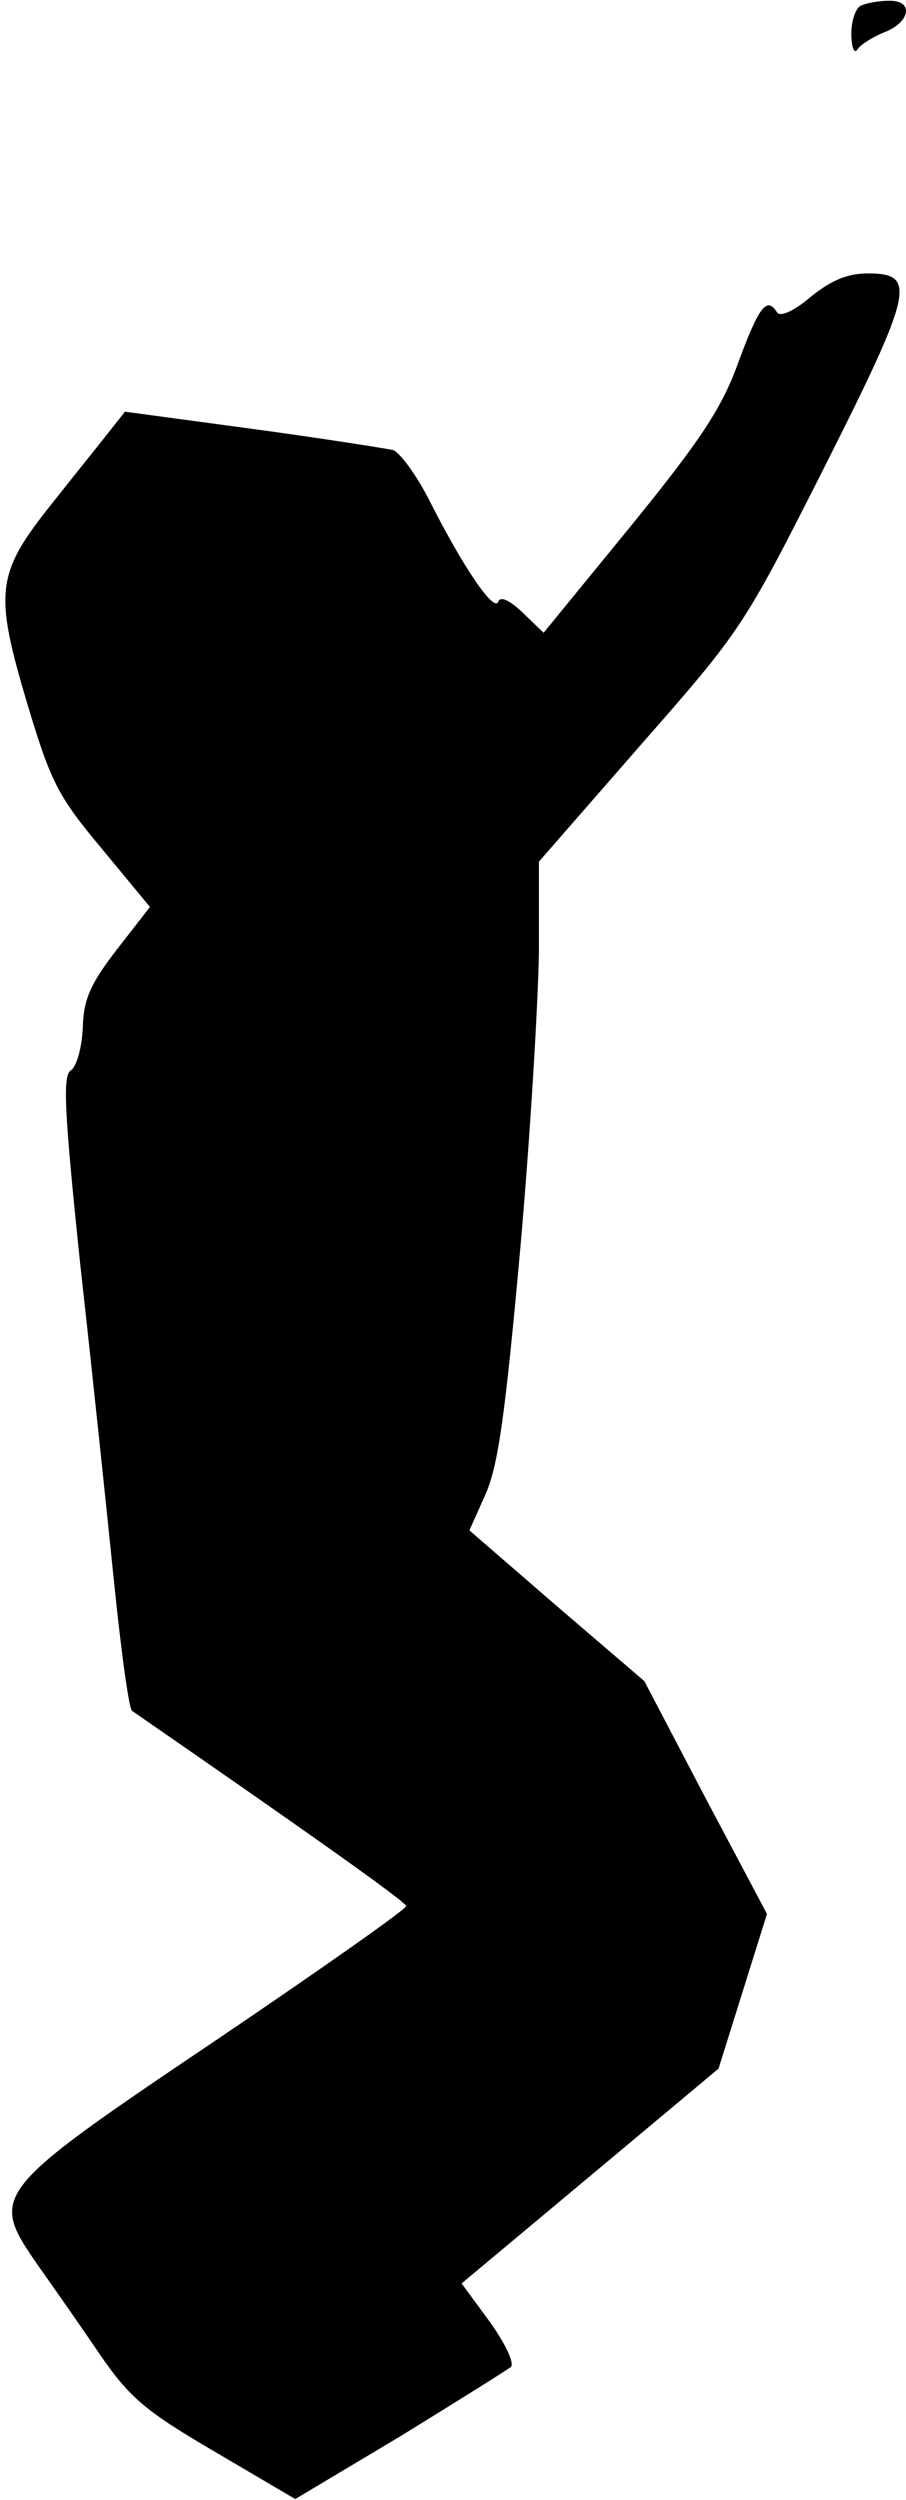 <?xml version="1.0" standalone="no"?>
<!DOCTYPE svg PUBLIC "-//W3C//DTD SVG 20010904//EN"
 "http://www.w3.org/TR/2001/REC-SVG-20010904/DTD/svg10.dtd">
<svg version="1.0" xmlns="http://www.w3.org/2000/svg"
 width="116pt" height="320pt" viewBox="0 0 116 320"
 preserveAspectRatio="xMidYMid meet">
<g transform="translate(0,320) scale(0.1,-0.1)"
fill="#000000" stroke="none">
<path fill="#000000" stroke="none" d="M1103 3193 c-7 -2 -13 -19 -13 -36 0
-18 4 -27 8 -20 4 6 20 16 35 22 33 13 37 41 5 40 -13 0 -29 -3 -35 -6z"/>
<path fill="#000000" stroke="none" d="M1038 2820 c-21 -18 -39 -26 -43 -20
-13 21 -23 8 -49 -62 -21 -59 -47 -99 -138 -211 l-112 -137 -27 26 c-17 16
-28 21 -31 14 -5 -15 -45 44 -87 127 -17 34 -39 64 -48 67 -10 2 -91 15 -180
27 l-163 22 -19 -24 c-10 -13 -44 -55 -74 -93 -72 -90 -75 -113 -32 -257 30
-100 39 -118 95 -185 l62 -75 -42 -54 c-34 -44 -43 -64 -44 -100 -1 -26 -8
-50 -15 -55 -11 -6 -9 -50 12 -251 15 -134 34 -316 43 -404 9 -88 19 -162 23
-165 243 -168 351 -245 351 -250 0 -4 -108 -80 -241 -170 -291 -196 -293 -199
-231 -289 22 -31 59 -84 82 -118 37 -53 57 -70 146 -122 l102 -60 134 80 c73
45 137 85 142 89 5 5 -7 30 -27 58 l-36 49 164 137 165 138 31 99 31 99 -79
149 -78 149 -112 96 -112 97 21 47 c16 37 25 102 44 312 13 146 23 317 24 381
l0 116 130 149 c129 147 132 151 235 355 115 228 119 249 56 249 -26 0 -47 -9
-73 -30z"/>
</g>
</svg>
